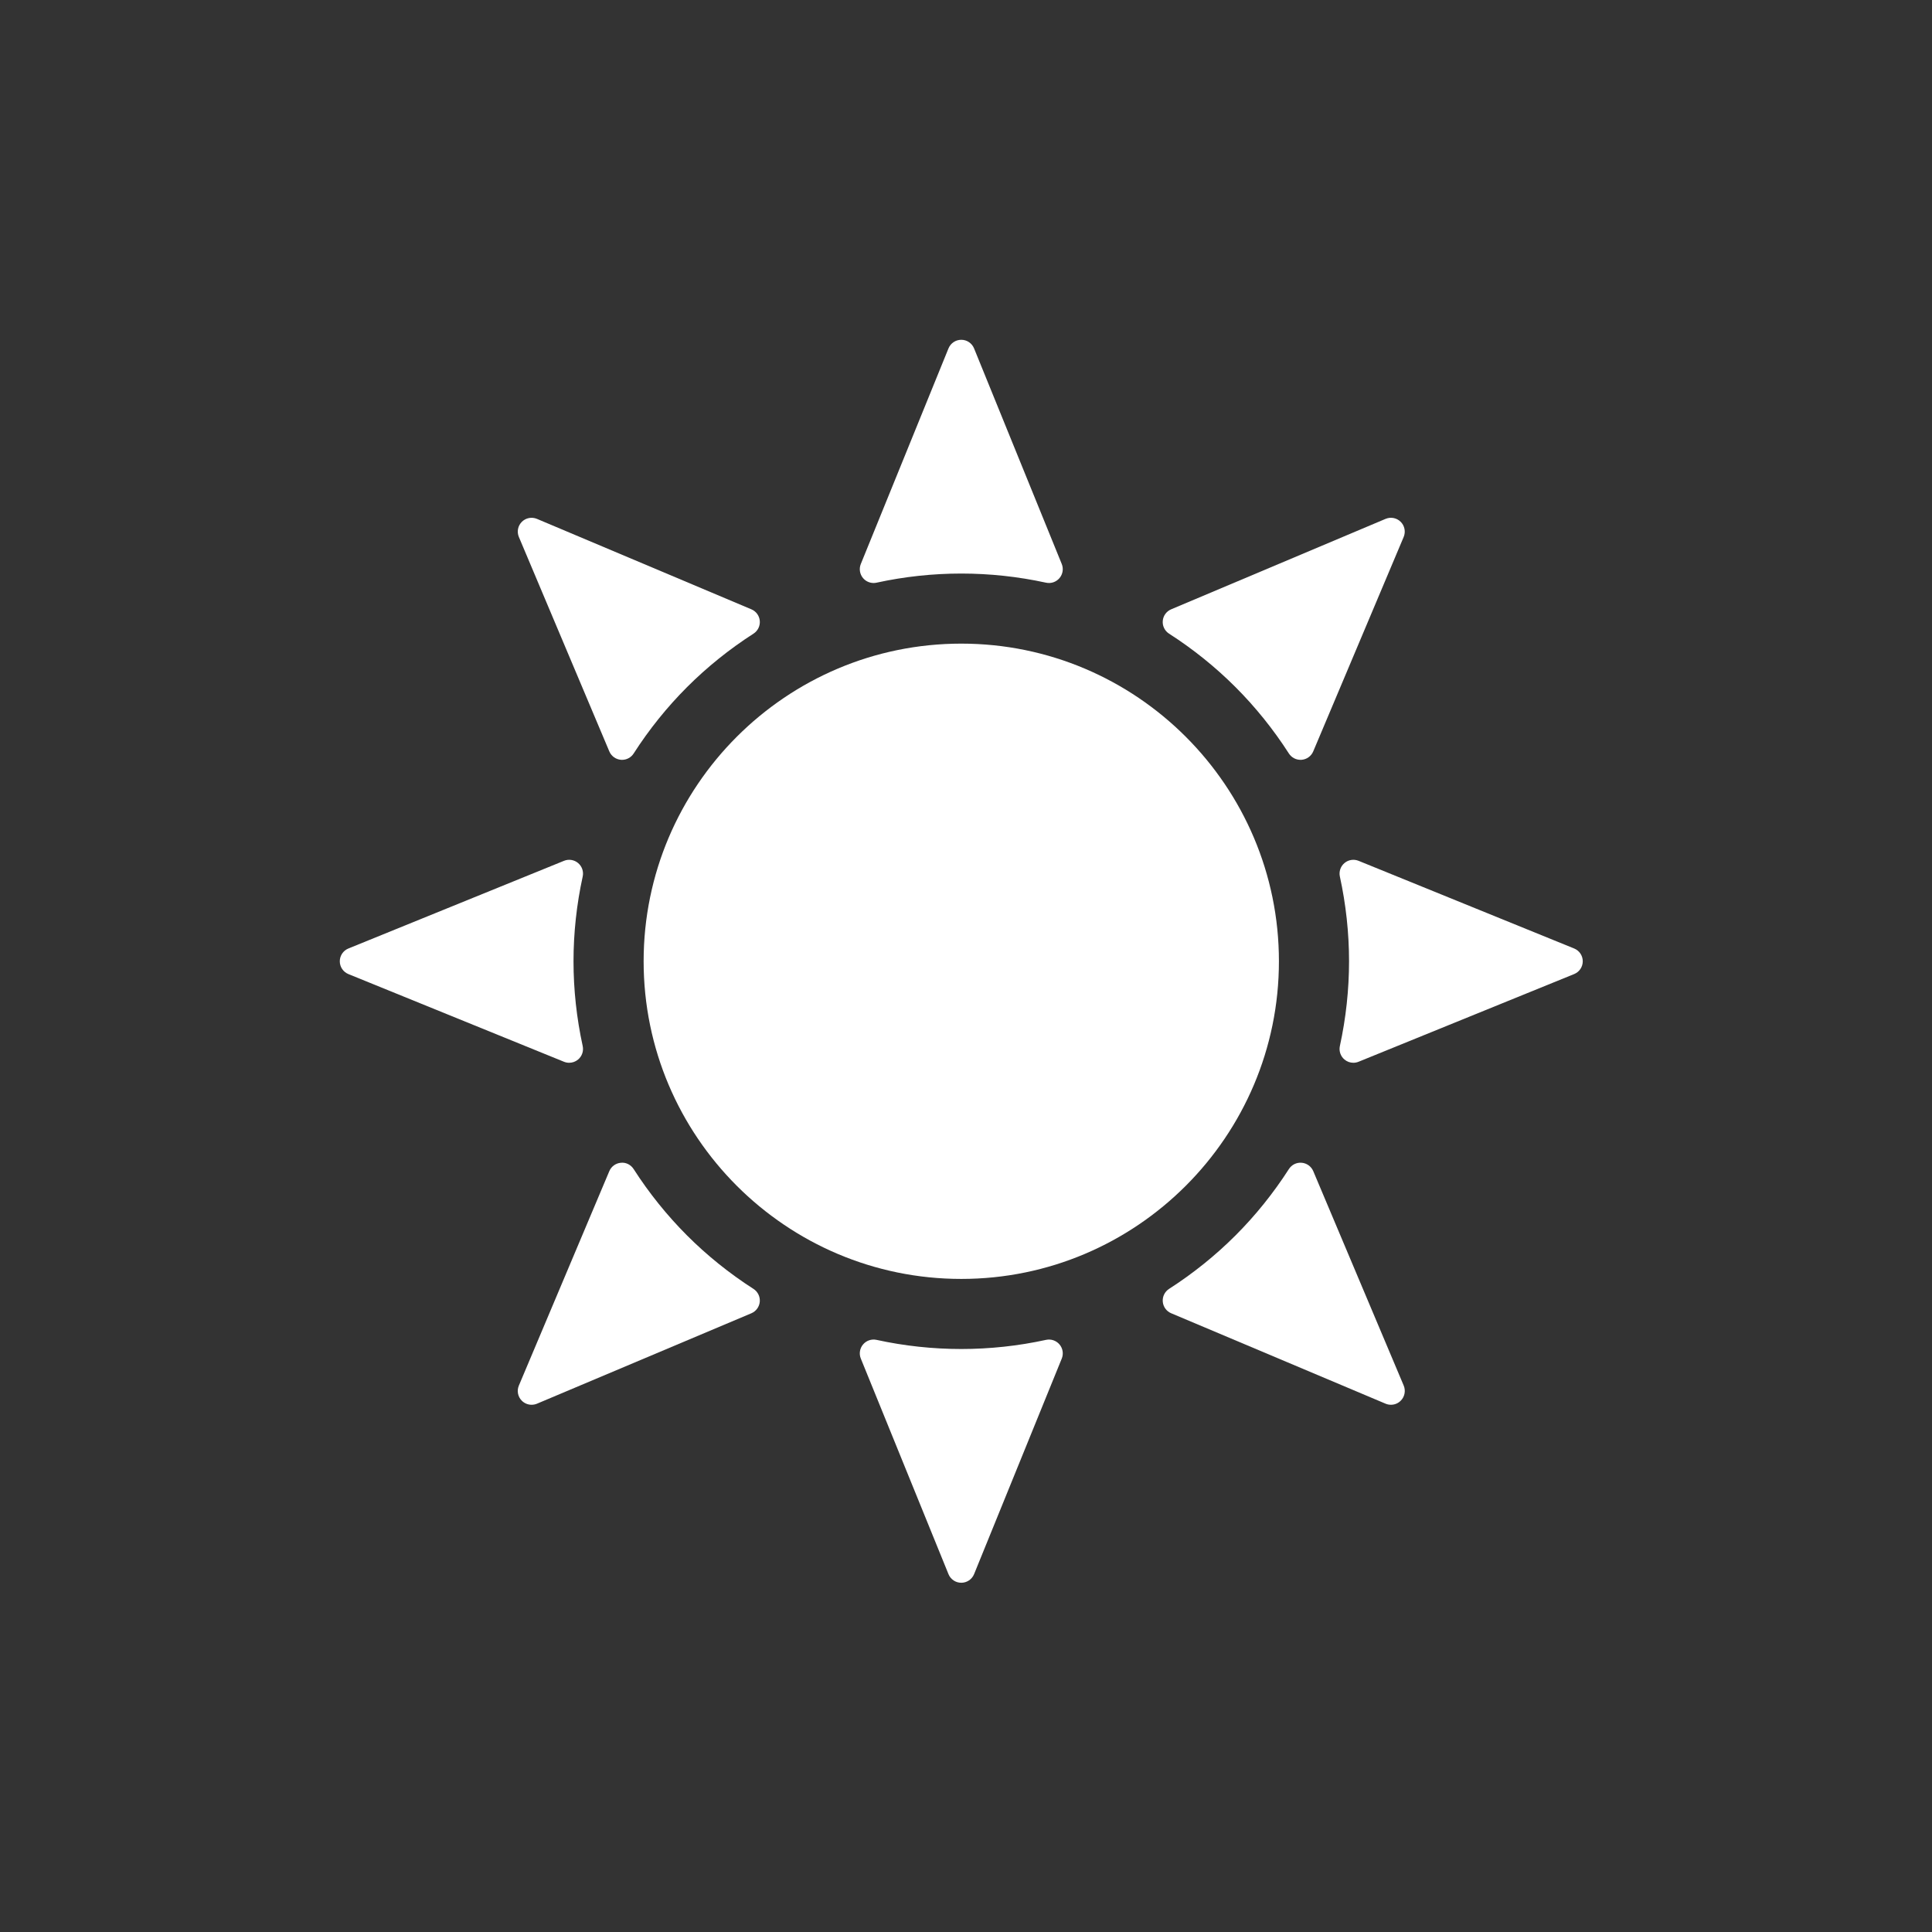 <svg xmlns="http://www.w3.org/2000/svg" xmlns:xlink="http://www.w3.org/1999/xlink" version="1.1" width="256" height="256" viewBox="0 0 256 256" xml:space="preserve">

<rect x="0" y="0" width="256" height="256" fill="#333333" stroke="none"/>

<defs>
</defs>
<g style="stroke: none; stroke-width: 0; stroke-dasharray: none; stroke-linecap: butt; stroke-linejoin: miter; stroke-miterlimit: 10; fill: none; fill-rule: nonzero; opacity: 1;" transform="translate(45.024 45.024) scale(1.83 1.83)" >
	<path d="M 45 68 c -12.682 0 -23 -10.317 -23 -23 c 0 -12.682 10.318 -23 23 -23 c 12.683 0 23 10.318 23 23 C 68 57.683 57.683 68 45 68 z" style="stroke: none; stroke-width: 1; stroke-dasharray: none; stroke-linecap: butt; stroke-linejoin: miter; stroke-miterlimit: 10; fill: rgb(255,255,255); fill-rule: nonzero; opacity: 1;" transform=" matrix(1 0 0 1 0 0) " stroke-linecap="round" />
	<path d="M 38.652 17.61 c -0.292 0 -0.573 -0.127 -0.765 -0.356 c -0.239 -0.284 -0.301 -0.677 -0.161 -1.021 l 6.348 -15.61 C 44.227 0.247 44.593 0 45 0 s 0.773 0.247 0.926 0.623 l 6.349 15.61 c 0.14 0.344 0.077 0.737 -0.162 1.021 c -0.238 0.284 -0.616 0.414 -0.978 0.333 c -4.045 -0.881 -8.228 -0.881 -12.271 0 C 38.794 17.603 38.723 17.61 38.652 17.61 z" style="stroke: none; stroke-width: 1; stroke-dasharray: none; stroke-linecap: butt; stroke-linejoin: miter; stroke-miterlimit: 10; fill: rgb(255,255,255); fill-rule: nonzero; opacity: 1;" transform=" matrix(1 0 0 1 0 0) " stroke-linecap="round" />
	<path d="M 45 90 c -0.407 0 -0.773 -0.246 -0.926 -0.623 l -6.348 -15.61 c -0.14 -0.344 -0.078 -0.737 0.161 -1.021 c 0.239 -0.284 0.615 -0.412 0.978 -0.333 c 4.043 0.882 8.226 0.882 12.271 0 c 0.363 -0.08 0.74 0.05 0.978 0.333 c 0.239 0.283 0.302 0.677 0.162 1.021 l -6.349 15.61 C 45.773 89.754 45.407 90 45 90 z" style="stroke: none; stroke-width: 1; stroke-dasharray: none; stroke-linecap: butt; stroke-linejoin: miter; stroke-miterlimit: 10; fill: rgb(255,255,255); fill-rule: nonzero; opacity: 1;" transform=" matrix(1 0 0 1 0 0) " stroke-linecap="round" />
	<path d="M 16.61 52.349 c -0.127 0 -0.255 -0.024 -0.377 -0.073 l -15.61 -6.349 C 0.247 45.773 0 45.407 0 45 s 0.247 -0.773 0.624 -0.926 l 15.61 -6.348 c 0.343 -0.14 0.737 -0.078 1.021 0.161 c 0.284 0.239 0.412 0.616 0.333 0.978 c -0.441 2.021 -0.665 4.086 -0.665 6.135 c 0 2.049 0.224 4.113 0.665 6.136 c 0.079 0.362 -0.049 0.739 -0.333 0.978 C 17.071 52.269 16.842 52.349 16.61 52.349 z" style="stroke: none; stroke-width: 1; stroke-dasharray: none; stroke-linecap: butt; stroke-linejoin: miter; stroke-miterlimit: 10; fill: rgb(255,255,255); fill-rule: nonzero; opacity: 1;" transform=" matrix(1 0 0 1 0 0) " stroke-linecap="round" />
	<path d="M 73.39 52.349 c -0.231 0 -0.461 -0.08 -0.644 -0.235 c -0.284 -0.238 -0.412 -0.615 -0.333 -0.978 c 0.44 -2.022 0.664 -4.087 0.664 -6.136 c 0 -2.049 -0.224 -4.114 -0.664 -6.135 c -0.079 -0.362 0.049 -0.739 0.333 -0.978 c 0.283 -0.239 0.676 -0.301 1.021 -0.161 l 15.61 6.348 C 89.754 44.227 90 44.593 90 45 s -0.246 0.773 -0.623 0.926 l -15.61 6.349 C 73.645 52.324 73.517 52.349 73.39 52.349 z" style="stroke: none; stroke-width: 1; stroke-dasharray: none; stroke-linecap: butt; stroke-linejoin: miter; stroke-miterlimit: 10; fill: rgb(255,255,255); fill-rule: nonzero; opacity: 1;" transform=" matrix(1 0 0 1 0 0) " stroke-linecap="round" />
	<path d="M 20.437 30.415 c -0.028 0 -0.057 -0.001 -0.085 -0.004 c -0.37 -0.032 -0.692 -0.266 -0.836 -0.607 l -6.549 -15.527 c -0.158 -0.375 -0.073 -0.808 0.214 -1.096 c 0.288 -0.288 0.722 -0.371 1.096 -0.214 l 15.527 6.549 c 0.342 0.144 0.576 0.466 0.607 0.835 c 0.032 0.37 -0.144 0.727 -0.456 0.927 c -1.743 1.119 -3.36 2.42 -4.809 3.868 c -1.448 1.449 -2.75 3.066 -3.868 4.809 C 21.093 30.243 20.775 30.415 20.437 30.415 z" style="stroke: none; stroke-width: 1; stroke-dasharray: none; stroke-linecap: butt; stroke-linejoin: miter; stroke-miterlimit: 10; fill: rgb(255,255,255); fill-rule: nonzero; opacity: 1;" transform=" matrix(1 0 0 1 0 0) " stroke-linecap="round" />
	<path d="M 76.112 77.112 c -0.131 0 -0.263 -0.025 -0.389 -0.078 l -15.526 -6.549 c -0.342 -0.145 -0.576 -0.467 -0.607 -0.836 c -0.032 -0.37 0.144 -0.727 0.456 -0.928 c 1.745 -1.121 3.363 -2.423 4.808 -3.868 l 0 0 c 1.445 -1.444 2.747 -3.063 3.868 -4.808 c 0.201 -0.312 0.553 -0.489 0.928 -0.456 c 0.369 0.031 0.691 0.266 0.836 0.607 l 6.549 15.526 c 0.157 0.375 0.073 0.809 -0.215 1.096 C 76.628 77.011 76.372 77.112 76.112 77.112 z" style="stroke: none; stroke-width: 1; stroke-dasharray: none; stroke-linecap: butt; stroke-linejoin: miter; stroke-miterlimit: 10; fill: rgb(255,255,255); fill-rule: nonzero; opacity: 1;" transform=" matrix(1 0 0 1 0 0) " stroke-linecap="round" />
	<path d="M 69.563 30.414 c -0.339 0 -0.656 -0.171 -0.842 -0.459 c -1.121 -1.746 -2.423 -3.363 -3.868 -4.809 l 0 0 c -1.447 -1.447 -3.065 -2.749 -4.808 -3.868 c -0.313 -0.2 -0.488 -0.557 -0.456 -0.927 c 0.031 -0.37 0.266 -0.691 0.607 -0.835 l 15.526 -6.549 c 0.373 -0.158 0.808 -0.074 1.096 0.214 c 0.288 0.288 0.372 0.721 0.215 1.096 l -6.549 15.527 c -0.145 0.342 -0.467 0.576 -0.836 0.607 C 69.62 30.413 69.592 30.414 69.563 30.414 z" style="stroke: none; stroke-width: 1; stroke-dasharray: none; stroke-linecap: butt; stroke-linejoin: miter; stroke-miterlimit: 10; fill: rgb(255,255,255); fill-rule: nonzero; opacity: 1;" transform=" matrix(1 0 0 1 0 0) " stroke-linecap="round" />
	<path d="M 13.887 77.112 c -0.26 0 -0.516 -0.102 -0.707 -0.293 c -0.288 -0.288 -0.373 -0.721 -0.214 -1.096 l 6.549 -15.526 c 0.144 -0.342 0.466 -0.576 0.835 -0.607 c 0.37 -0.043 0.727 0.144 0.927 0.456 c 1.119 1.742 2.421 3.36 3.868 4.808 l 0 0 c 1.446 1.446 3.063 2.747 4.809 3.868 c 0.312 0.201 0.488 0.558 0.456 0.928 c -0.032 0.369 -0.266 0.691 -0.607 0.836 l -15.527 6.549 C 14.15 77.087 14.019 77.112 13.887 77.112 z" style="stroke: none; stroke-width: 1; stroke-dasharray: none; stroke-linecap: butt; stroke-linejoin: miter; stroke-miterlimit: 10; fill: rgb(255,255,255); fill-rule: nonzero; opacity: 1;" transform=" matrix(1 0 0 1 0 0) " stroke-linecap="round" />
</g>
</svg>
